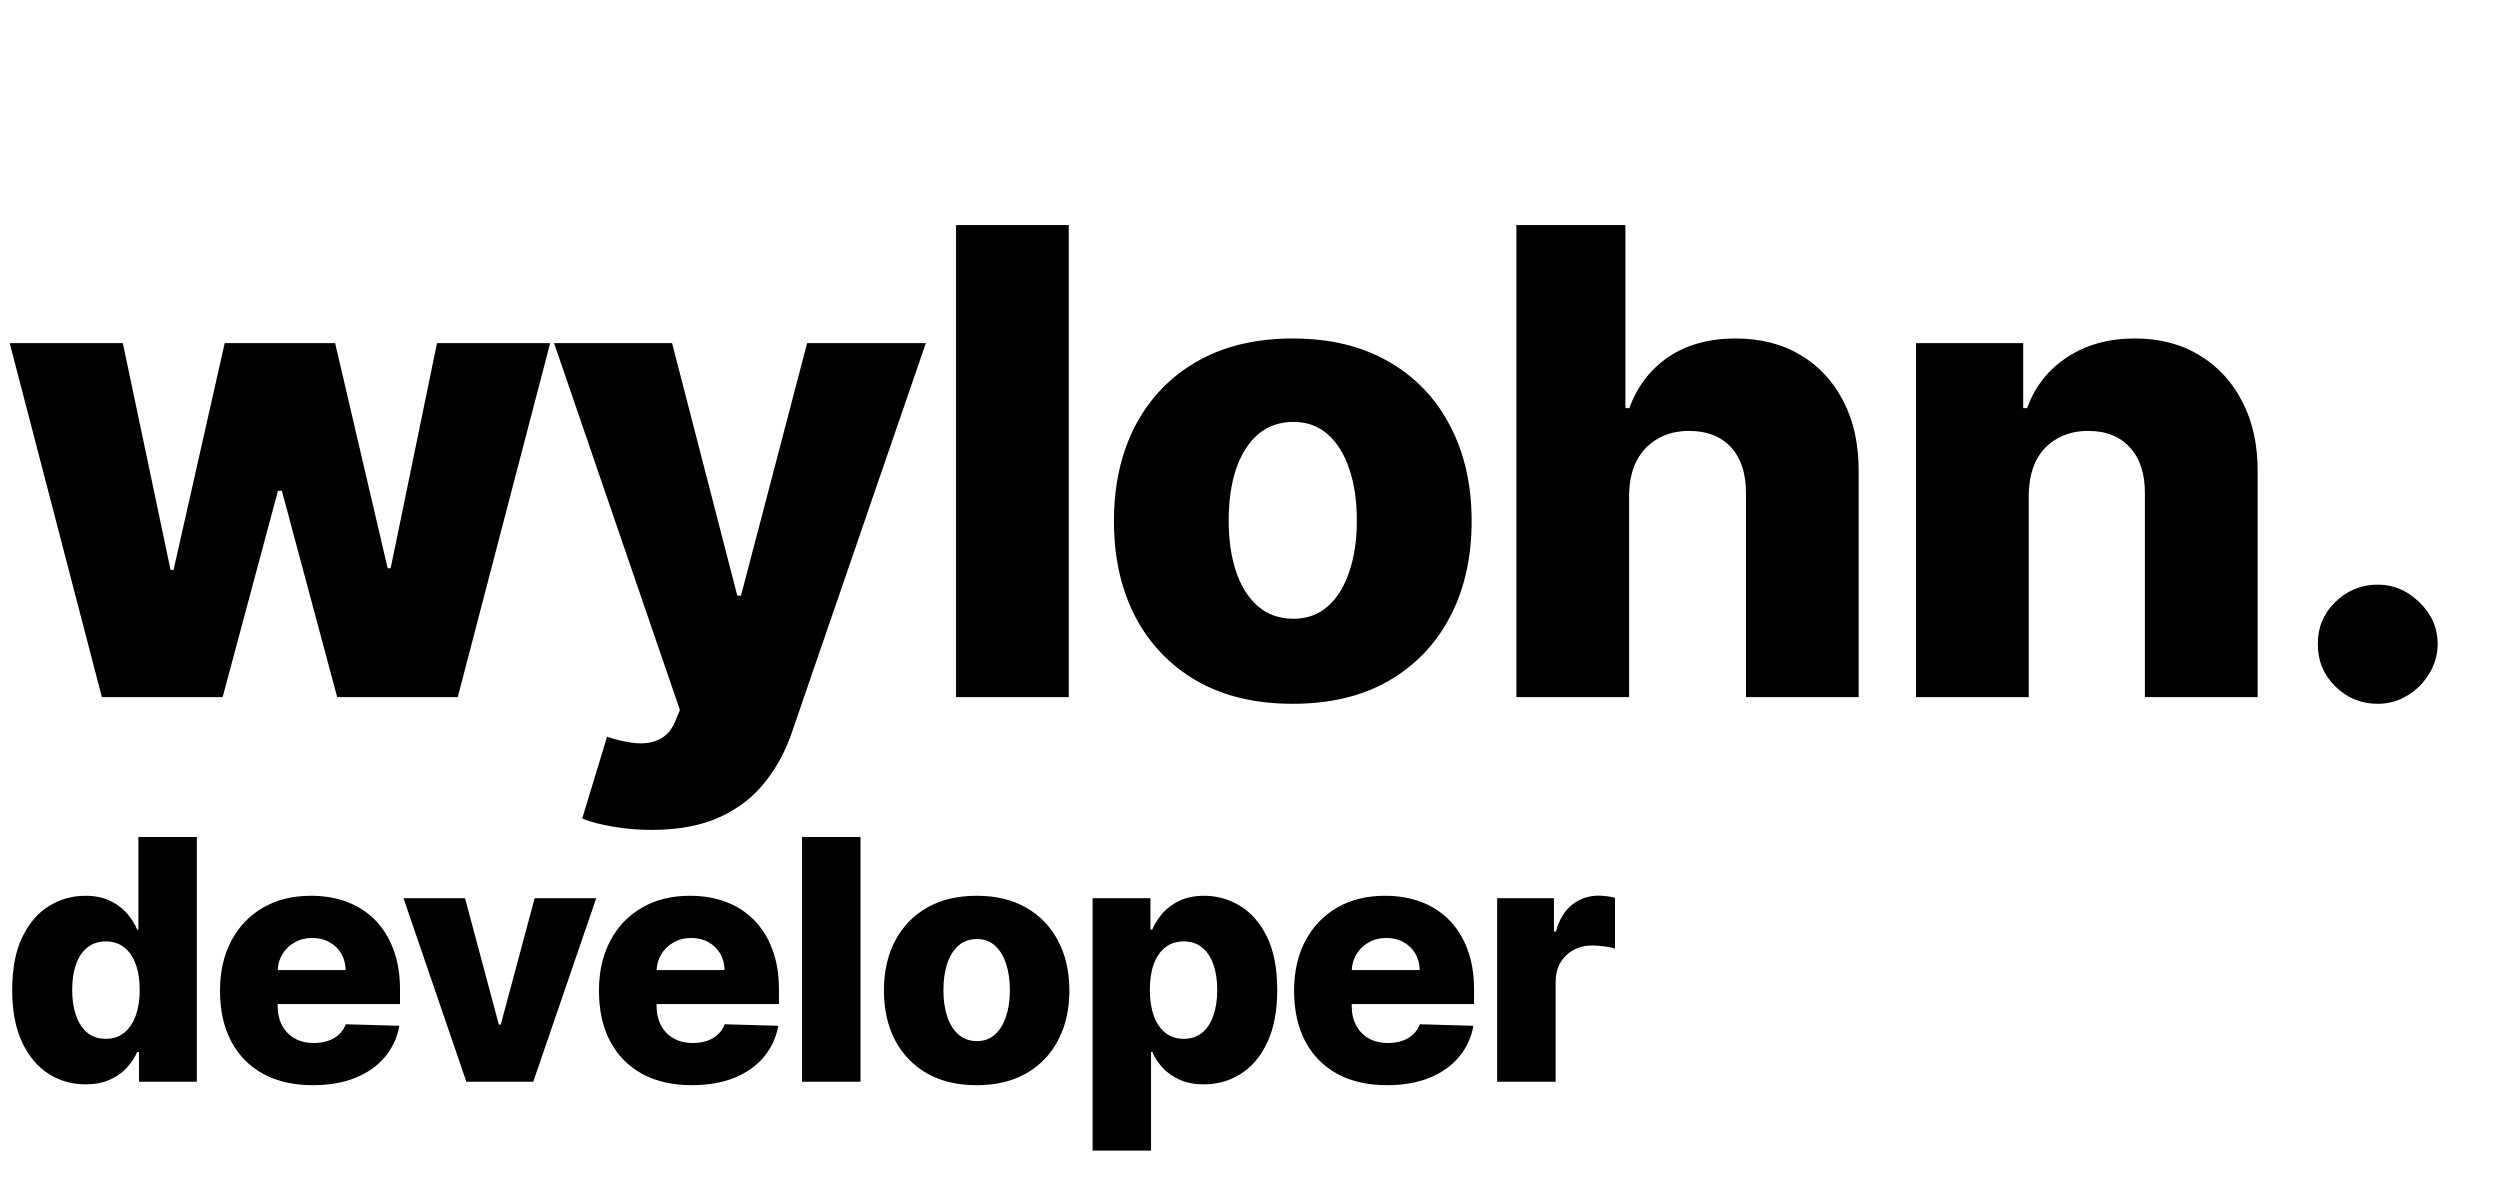 <svg width="104" height="50" viewBox="0 0 104 50" fill="none" xmlns="http://www.w3.org/2000/svg">
<path d="M4.238 29L0.403 14.273H5.11L7.095 23.707H7.22L9.348 14.273H13.941L16.127 23.64H16.252L18.179 14.273H22.887L19.042 29H14.027L11.726 20.419H11.563L9.262 29H4.238ZM27.095 34.523C26.533 34.523 26.002 34.478 25.504 34.389C25.005 34.305 24.577 34.194 24.219 34.053L25.254 30.649C25.715 30.803 26.13 30.892 26.501 30.918C26.878 30.943 27.201 30.883 27.469 30.735C27.744 30.595 27.955 30.342 28.102 29.978L28.284 29.537L23.049 14.273H27.958L30.672 24.781H30.825L33.577 14.273H38.515L32.963 30.409C32.695 31.215 32.314 31.924 31.822 32.538C31.336 33.158 30.707 33.644 29.933 33.995C29.166 34.347 28.22 34.523 27.095 34.523ZM44.461 9.364V29H39.772V9.364H44.461ZM53.78 29.278C52.233 29.278 50.903 28.962 49.791 28.329C48.685 27.69 47.832 26.801 47.231 25.663C46.637 24.519 46.34 23.193 46.34 21.684C46.34 20.169 46.637 18.843 47.231 17.705C47.832 16.561 48.685 15.673 49.791 15.04C50.903 14.401 52.233 14.081 53.78 14.081C55.327 14.081 56.653 14.401 57.759 15.04C58.871 15.673 59.724 16.561 60.319 17.705C60.92 18.843 61.22 20.169 61.22 21.684C61.22 23.193 60.92 24.519 60.319 25.663C59.724 26.801 58.871 27.69 57.759 28.329C56.653 28.962 55.327 29.278 53.78 29.278ZM53.809 25.74C54.371 25.74 54.847 25.567 55.237 25.222C55.627 24.877 55.924 24.398 56.129 23.784C56.34 23.171 56.445 22.461 56.445 21.655C56.445 20.837 56.34 20.121 56.129 19.508C55.924 18.894 55.627 18.415 55.237 18.07C54.847 17.724 54.371 17.552 53.809 17.552C53.227 17.552 52.735 17.724 52.332 18.07C51.936 18.415 51.632 18.894 51.421 19.508C51.217 20.121 51.114 20.837 51.114 21.655C51.114 22.461 51.217 23.171 51.421 23.784C51.632 24.398 51.936 24.877 52.332 25.222C52.735 25.567 53.227 25.74 53.809 25.74ZM67.771 20.601V29H63.082V9.364H67.617V16.977H67.78C68.113 16.069 68.656 15.359 69.41 14.848C70.171 14.337 71.101 14.081 72.2 14.081C73.236 14.081 74.137 14.311 74.904 14.771C75.671 15.225 76.266 15.867 76.688 16.698C77.116 17.529 77.327 18.501 77.32 19.613V29H72.632V20.534C72.638 19.716 72.434 19.076 72.018 18.616C71.603 18.156 71.018 17.926 70.263 17.926C69.771 17.926 69.337 18.034 68.96 18.252C68.589 18.463 68.298 18.766 68.087 19.163C67.882 19.559 67.777 20.038 67.771 20.601ZM84.396 20.601V29H79.707V14.273H84.165V16.977H84.329C84.654 16.075 85.211 15.369 85.997 14.858C86.783 14.34 87.719 14.081 88.806 14.081C89.842 14.081 90.74 14.314 91.5 14.781C92.267 15.241 92.862 15.887 93.284 16.718C93.712 17.542 93.923 18.508 93.917 19.613V29H89.228V20.534C89.234 19.716 89.027 19.076 88.605 18.616C88.189 18.156 87.611 17.926 86.869 17.926C86.377 17.926 85.942 18.034 85.565 18.252C85.195 18.463 84.907 18.766 84.702 19.163C84.504 19.559 84.402 20.038 84.396 20.601ZM98.916 29.278C98.226 29.278 97.635 29.035 97.142 28.549C96.656 28.064 96.417 27.476 96.423 26.785C96.417 26.108 96.656 25.529 97.142 25.05C97.635 24.564 98.226 24.321 98.916 24.321C99.568 24.321 100.143 24.564 100.642 25.05C101.147 25.529 101.403 26.108 101.409 26.785C101.403 27.245 101.281 27.664 101.045 28.041C100.815 28.418 100.511 28.719 100.134 28.942C99.763 29.166 99.357 29.278 98.916 29.278Z" fill="black"/>
<path d="M3.56 45.109C2.996 45.109 2.484 44.964 2.023 44.672C1.563 44.38 1.195 43.943 0.92 43.359C0.645 42.776 0.507 42.052 0.507 41.187C0.507 40.289 0.65 39.55 0.935 38.969C1.22 38.389 1.593 37.96 2.053 37.682C2.517 37.403 3.016 37.264 3.55 37.264C3.951 37.264 4.294 37.334 4.579 37.473C4.864 37.609 5.099 37.785 5.285 38C5.47 38.215 5.611 38.439 5.707 38.671H5.757V34.818H8.188V45H5.782V43.762H5.707C5.605 43.997 5.459 44.218 5.27 44.423C5.081 44.629 4.844 44.794 4.559 44.92C4.277 45.046 3.944 45.109 3.56 45.109ZM4.405 43.215C4.7 43.215 4.952 43.132 5.161 42.967C5.369 42.798 5.53 42.561 5.643 42.256C5.755 41.951 5.812 41.593 5.812 41.182C5.812 40.764 5.755 40.405 5.643 40.103C5.533 39.801 5.373 39.569 5.161 39.407C4.952 39.245 4.7 39.163 4.405 39.163C4.103 39.163 3.848 39.246 3.639 39.412C3.43 39.578 3.271 39.811 3.162 40.113C3.056 40.414 3.003 40.771 3.003 41.182C3.003 41.593 3.058 41.951 3.167 42.256C3.276 42.561 3.434 42.798 3.639 42.967C3.848 43.132 4.103 43.215 4.405 43.215ZM13.015 45.144C12.216 45.144 11.527 44.987 10.947 44.672C10.37 44.354 9.926 43.901 9.615 43.315C9.306 42.725 9.152 42.024 9.152 41.212C9.152 40.423 9.308 39.733 9.62 39.144C9.931 38.55 10.37 38.09 10.937 37.761C11.504 37.43 12.172 37.264 12.941 37.264C13.484 37.264 13.981 37.349 14.432 37.518C14.883 37.687 15.272 37.937 15.601 38.269C15.929 38.6 16.184 39.009 16.366 39.496C16.548 39.98 16.64 40.535 16.64 41.162V41.769H10.002V40.356H14.377C14.374 40.098 14.313 39.868 14.194 39.666C14.074 39.463 13.91 39.306 13.701 39.193C13.496 39.077 13.259 39.019 12.99 39.019C12.719 39.019 12.475 39.081 12.26 39.203C12.044 39.322 11.873 39.486 11.748 39.695C11.622 39.901 11.555 40.135 11.549 40.396V41.833C11.549 42.145 11.61 42.418 11.733 42.653C11.855 42.885 12.029 43.066 12.255 43.195C12.48 43.325 12.748 43.389 13.06 43.389C13.275 43.389 13.471 43.359 13.647 43.3C13.822 43.24 13.973 43.152 14.099 43.036C14.225 42.92 14.319 42.778 14.383 42.609L16.615 42.673C16.522 43.174 16.318 43.61 16.003 43.981C15.692 44.349 15.282 44.635 14.775 44.841C14.268 45.043 13.681 45.144 13.015 45.144ZM24.804 37.364L22.184 45H19.4L16.785 37.364H19.345L20.752 42.624H20.831L22.243 37.364H24.804ZM28.779 45.144C27.981 45.144 27.291 44.987 26.711 44.672C26.135 44.354 25.691 43.901 25.379 43.315C25.071 42.725 24.917 42.024 24.917 41.212C24.917 40.423 25.072 39.733 25.384 39.144C25.695 38.55 26.135 38.09 26.701 37.761C27.268 37.43 27.936 37.264 28.705 37.264C29.248 37.264 29.746 37.349 30.196 37.518C30.647 37.687 31.037 37.937 31.365 38.269C31.693 38.6 31.948 39.009 32.13 39.496C32.313 39.98 32.404 40.535 32.404 41.162V41.769H25.767V40.356H30.142C30.138 40.098 30.077 39.868 29.958 39.666C29.838 39.463 29.674 39.306 29.466 39.193C29.26 39.077 29.023 39.019 28.755 39.019C28.483 39.019 28.239 39.081 28.024 39.203C27.808 39.322 27.638 39.486 27.512 39.695C27.386 39.901 27.32 40.135 27.313 40.396V41.833C27.313 42.145 27.374 42.418 27.497 42.653C27.619 42.885 27.794 43.066 28.019 43.195C28.244 43.325 28.513 43.389 28.824 43.389C29.04 43.389 29.235 43.359 29.411 43.3C29.587 43.24 29.737 43.152 29.863 43.036C29.989 42.92 30.084 42.778 30.147 42.609L32.379 42.673C32.286 43.174 32.082 43.61 31.767 43.981C31.456 44.349 31.047 44.635 30.539 44.841C30.032 45.043 29.446 45.144 28.779 45.144ZM35.797 34.818V45H33.365V34.818H35.797ZM40.629 45.144C39.827 45.144 39.137 44.98 38.56 44.652C37.987 44.321 37.544 43.86 37.233 43.27C36.925 42.677 36.771 41.989 36.771 41.207C36.771 40.421 36.925 39.733 37.233 39.144C37.544 38.55 37.987 38.09 38.56 37.761C39.137 37.43 39.827 37.264 40.629 37.264C41.431 37.264 42.118 37.43 42.692 37.761C43.269 38.09 43.711 38.55 44.019 39.144C44.331 39.733 44.486 40.421 44.486 41.207C44.486 41.989 44.331 42.677 44.019 43.27C43.711 43.86 43.269 44.321 42.692 44.652C42.118 44.98 41.431 45.144 40.629 45.144ZM40.644 43.31C40.935 43.31 41.182 43.22 41.384 43.041C41.586 42.862 41.741 42.614 41.847 42.295C41.956 41.977 42.011 41.609 42.011 41.192C42.011 40.767 41.956 40.396 41.847 40.078C41.741 39.76 41.586 39.511 41.384 39.332C41.182 39.153 40.935 39.064 40.644 39.064C40.342 39.064 40.087 39.153 39.878 39.332C39.672 39.511 39.515 39.76 39.406 40.078C39.3 40.396 39.246 40.767 39.246 41.192C39.246 41.609 39.3 41.977 39.406 42.295C39.515 42.614 39.672 42.862 39.878 43.041C40.087 43.22 40.342 43.31 40.644 43.31ZM45.452 47.864V37.364H47.858V38.671H47.933C48.032 38.439 48.173 38.215 48.355 38C48.541 37.785 48.776 37.609 49.061 37.473C49.35 37.334 49.694 37.264 50.095 37.264C50.626 37.264 51.121 37.403 51.582 37.682C52.046 37.96 52.42 38.389 52.706 38.969C52.99 39.55 53.133 40.289 53.133 41.187C53.133 42.052 52.995 42.776 52.72 43.359C52.449 43.943 52.081 44.38 51.617 44.672C51.156 44.964 50.644 45.109 50.081 45.109C49.696 45.109 49.363 45.046 49.081 44.92C48.8 44.794 48.562 44.629 48.37 44.423C48.181 44.218 48.035 43.997 47.933 43.762H47.883V47.864H45.452ZM47.833 41.182C47.833 41.593 47.888 41.951 47.997 42.256C48.11 42.561 48.271 42.798 48.48 42.967C48.692 43.132 48.945 43.215 49.24 43.215C49.539 43.215 49.792 43.132 50.001 42.967C50.21 42.798 50.367 42.561 50.473 42.256C50.583 41.951 50.637 41.593 50.637 41.182C50.637 40.771 50.583 40.414 50.473 40.113C50.367 39.811 50.21 39.578 50.001 39.412C49.795 39.246 49.542 39.163 49.24 39.163C48.942 39.163 48.688 39.245 48.48 39.407C48.271 39.569 48.11 39.801 47.997 40.103C47.888 40.405 47.833 40.764 47.833 41.182ZM57.697 45.144C56.898 45.144 56.208 44.987 55.628 44.672C55.052 44.354 54.608 43.901 54.296 43.315C53.988 42.725 53.834 42.024 53.834 41.212C53.834 40.423 53.989 39.733 54.301 39.144C54.613 38.55 55.052 38.09 55.618 37.761C56.185 37.43 56.853 37.264 57.622 37.264C58.166 37.264 58.663 37.349 59.114 37.518C59.564 37.687 59.954 37.937 60.282 38.269C60.61 38.6 60.865 39.009 61.047 39.496C61.23 39.98 61.321 40.535 61.321 41.162V41.769H54.684V40.356H59.059C59.056 40.098 58.994 39.868 58.875 39.666C58.756 39.463 58.592 39.306 58.383 39.193C58.177 39.077 57.94 39.019 57.672 39.019C57.4 39.019 57.156 39.081 56.941 39.203C56.725 39.322 56.555 39.486 56.429 39.695C56.303 39.901 56.237 40.135 56.23 40.396V41.833C56.23 42.145 56.291 42.418 56.414 42.653C56.537 42.885 56.711 43.066 56.936 43.195C57.161 43.325 57.43 43.389 57.741 43.389C57.957 43.389 58.152 43.359 58.328 43.3C58.504 43.24 58.654 43.152 58.78 43.036C58.906 42.92 59.001 42.778 59.064 42.609L61.296 42.673C61.203 43.174 60.999 43.61 60.684 43.981C60.373 44.349 59.964 44.635 59.456 44.841C58.949 45.043 58.363 45.144 57.697 45.144ZM62.282 45V37.364H64.644V38.756H64.724C64.863 38.252 65.09 37.877 65.405 37.632C65.72 37.383 66.086 37.259 66.503 37.259C66.616 37.259 66.732 37.267 66.851 37.284C66.971 37.297 67.082 37.319 67.184 37.349V39.462C67.069 39.422 66.916 39.39 66.727 39.367C66.541 39.344 66.376 39.332 66.23 39.332C65.942 39.332 65.681 39.397 65.45 39.526C65.221 39.652 65.04 39.83 64.907 40.058C64.778 40.284 64.714 40.549 64.714 40.854V45H62.282Z" fill="black"/>
</svg>
